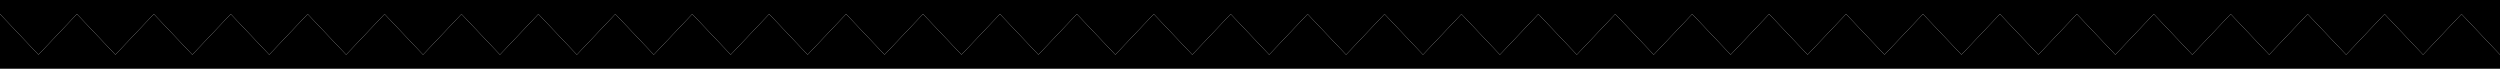 <svg xmlns="http://www.w3.org/2000/svg" viewBox="0 0 1600 44"><path class="lado1" d="M1600 35l-24.625-26-24.625 26-24.622-26-24.62 26-24.621-26-24.62 26-24.619-26-24.616 26-24.614-26-24.619 26-24.618-26-24.618 26-24.617-26-24.618 26-24.617-26-24.619 26-24.616-26-24.616 26-24.615-26-24.614 26-24.615-26-24.619 26-24.615-26-24.612 26-24.615-26-24.615 26-24.611-26-24.616 26-24.611-26-24.617 26-24.61-26-24.614 26-24.61-26-24.615 26-24.615-26-24.616 26L689.19 9l-24.614 26L639.96 9l-24.615 26-24.614-26-24.616 26-24.614-26-24.615 26-24.614-26-24.615 26-24.614-26-24.615 26-24.614-26-24.615 26-24.613-26-24.614 26-24.614-26-24.613 26L246.13 9l-24.613 26-24.613-26-24.614 26-24.612-26-24.614 26L98.451 9 73.839 35 49.226 9 24.612 35 0 9V0h1600z"/><path class="lado2" d="M1600 35l-24.625-26-24.625 26-24.622-26-24.62 26-24.621-26-24.62 26-24.619-26-24.616 26-24.614-26-24.619 26-24.618-26-24.618 26-24.617-26-24.618 26-24.617-26-24.619 26-24.616-26-24.616 26-24.615-26-24.614 26-24.615-26-24.619 26-24.615-26-24.612 26-24.615-26-24.615 26-24.611-26-24.616 26-24.611-26-24.617 26-24.61-26-24.614 26-24.61-26-24.615 26-24.615-26-24.616 26L689.19 9l-24.614 26L639.96 9l-24.615 26-24.614-26-24.616 26-24.614-26-24.615 26-24.614-26-24.615 26-24.614-26-24.615 26-24.614-26-24.615 26-24.613-26-24.614 26-24.614-26-24.613 26L246.13 9l-24.613 26-24.613-26-24.614 26-24.612-26-24.614 26L98.451 9 73.839 35 49.226 9 24.612 35 0 9v35h1600z"/></svg>